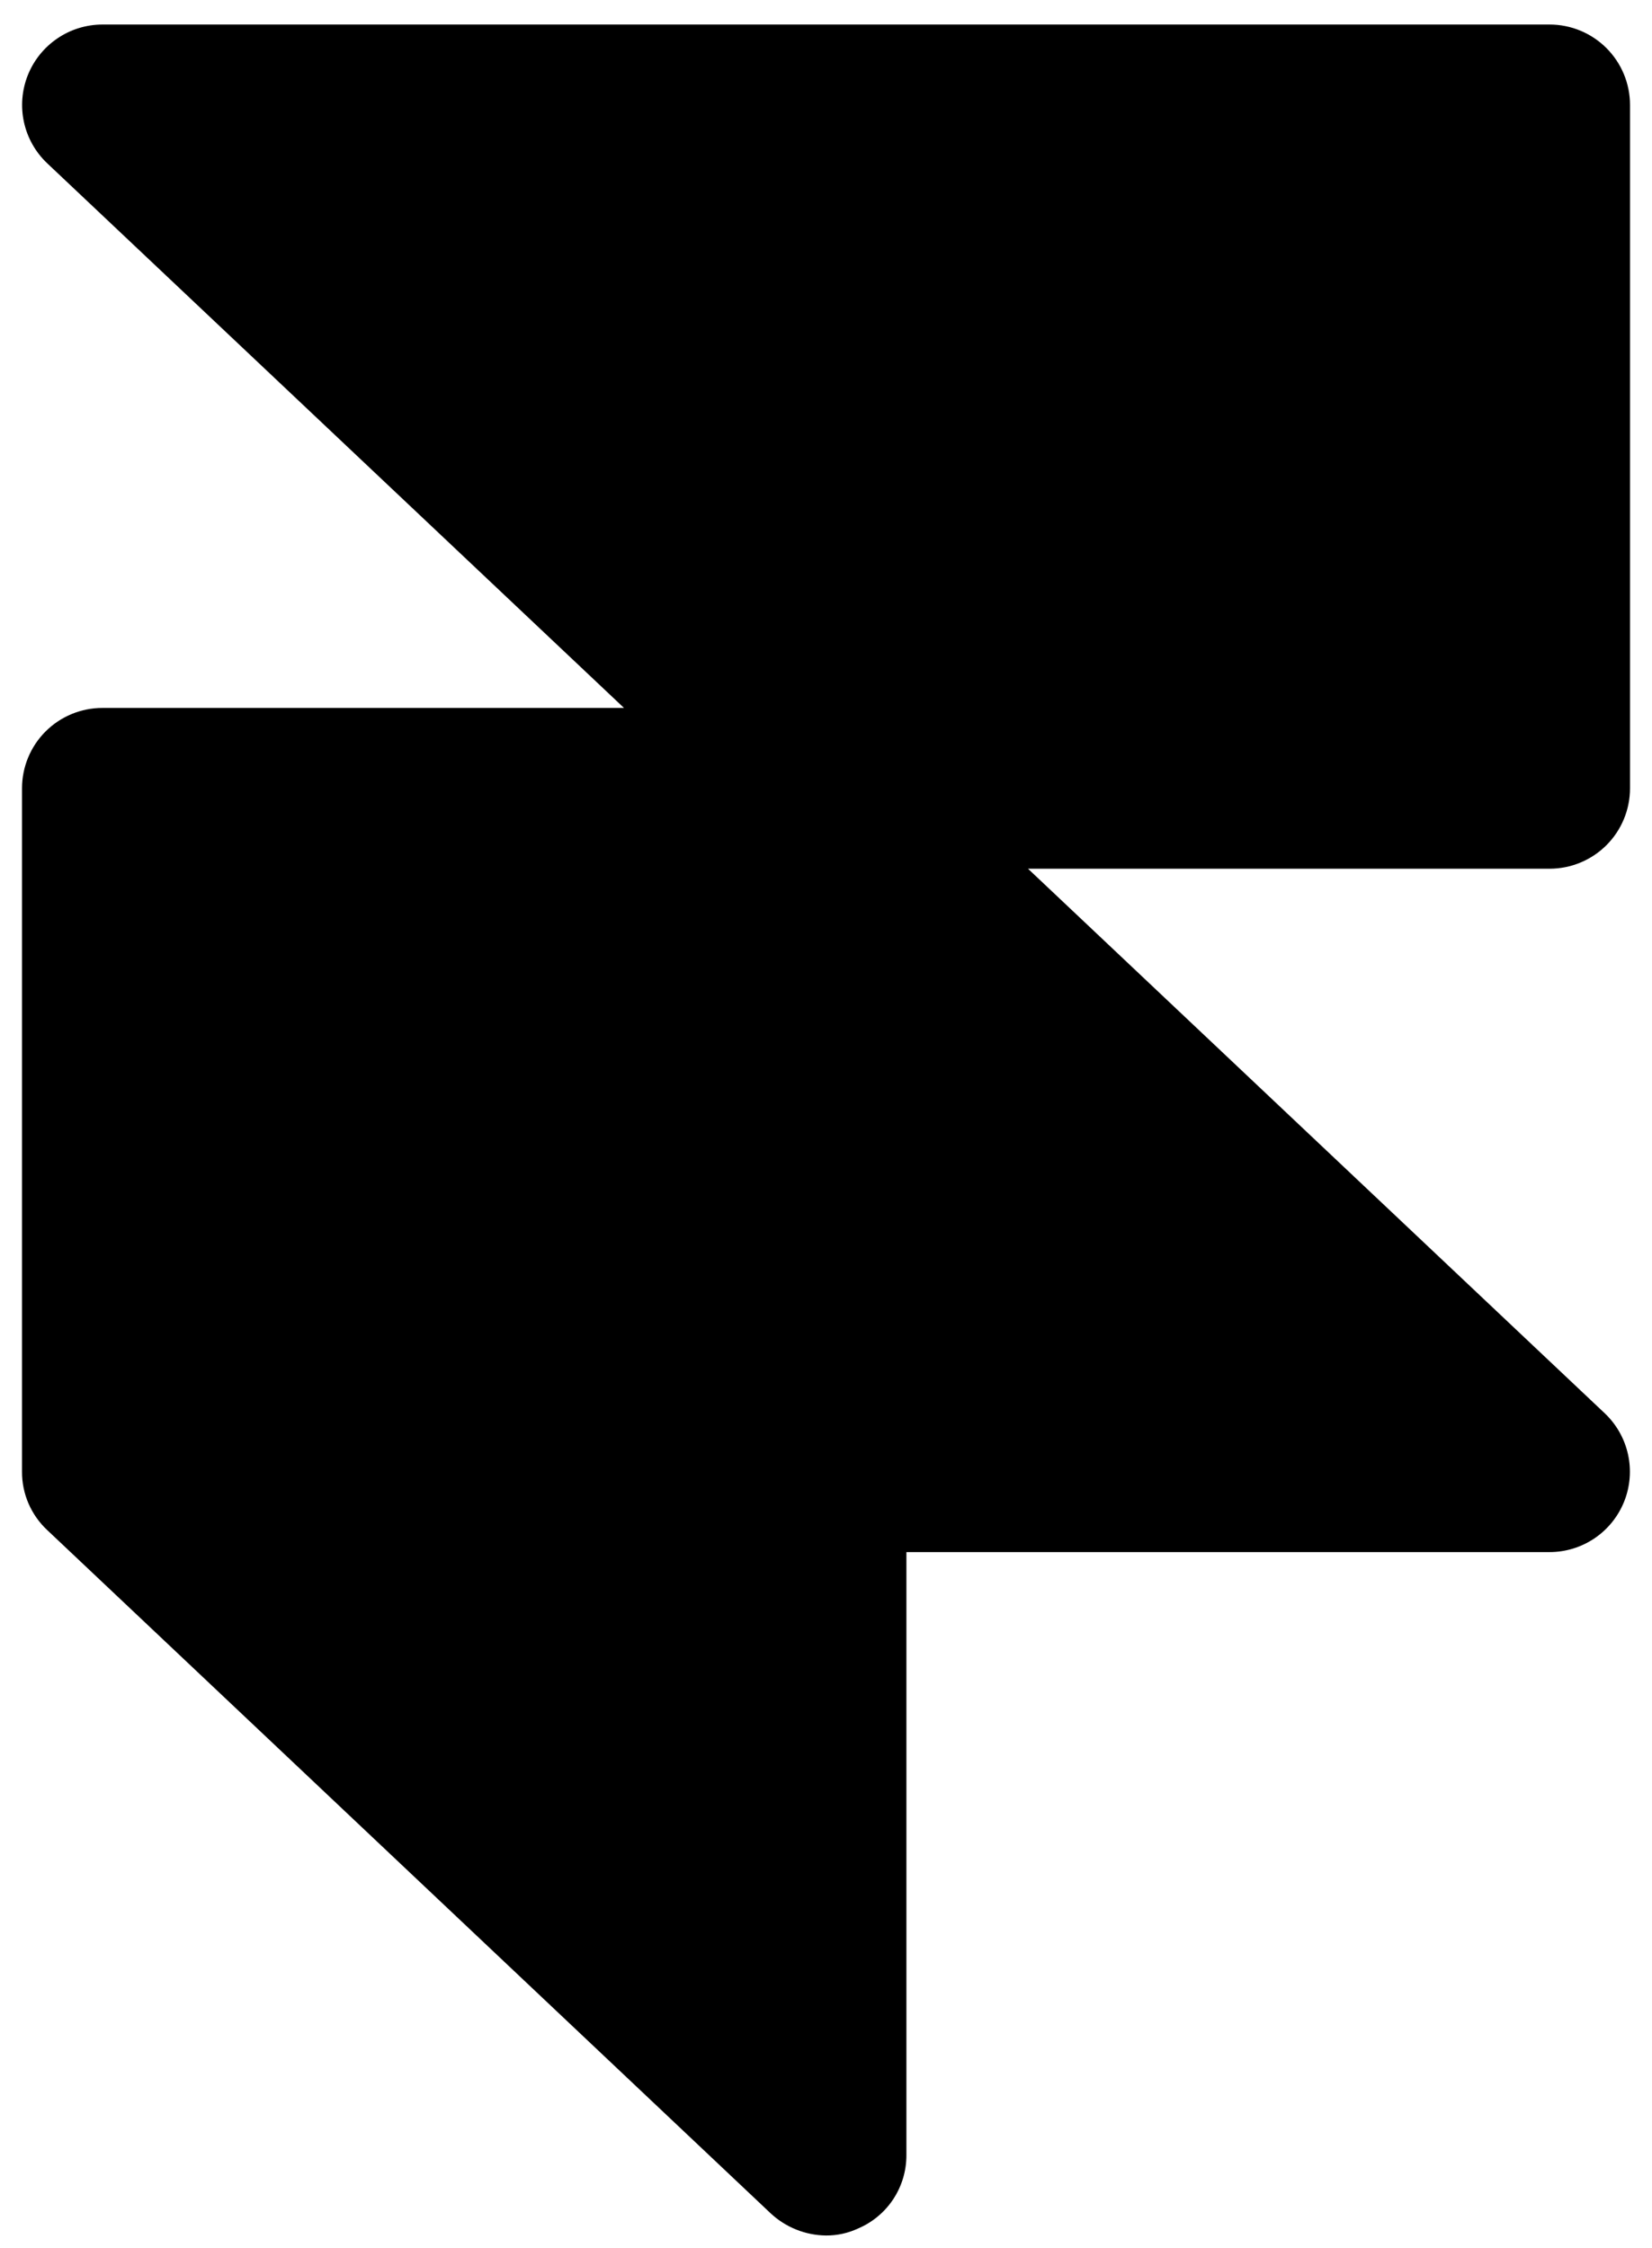 <svg width="61" height="83" viewBox="0 0 61 83" fill="none" xmlns="http://www.w3.org/2000/svg">
<path d="M60.188 29.109V3.875C60.188 3.088 59.875 2.333 59.318 1.776C58.761 1.219 58.006 0.906 57.219 0.906H3.781C3.188 0.907 2.608 1.085 2.118 1.419C1.627 1.752 1.247 2.225 1.027 2.776C0.808 3.327 0.758 3.931 0.885 4.511C1.012 5.091 1.31 5.619 1.74 6.027L23.041 26.141H3.781C2.994 26.141 2.239 26.453 1.682 27.01C1.125 27.567 0.813 28.322 0.813 29.109V54.344C0.811 54.747 0.892 55.146 1.052 55.517C1.212 55.887 1.446 56.22 1.74 56.496L28.459 81.731C29.014 82.247 29.742 82.539 30.5 82.547C30.91 82.55 31.316 82.461 31.688 82.287C32.218 82.061 32.67 81.683 32.987 81.201C33.303 80.719 33.471 80.155 33.469 79.578V57.312H57.219C57.812 57.312 58.392 57.133 58.883 56.8C59.373 56.467 59.753 55.994 59.973 55.443C60.193 54.892 60.242 54.287 60.115 53.708C59.988 53.128 59.69 52.6 59.26 52.191L37.959 32.078H57.219C58.006 32.078 58.761 31.765 59.318 31.209C59.875 30.652 60.188 29.897 60.188 29.109Z" fill="black"/>
</svg>
